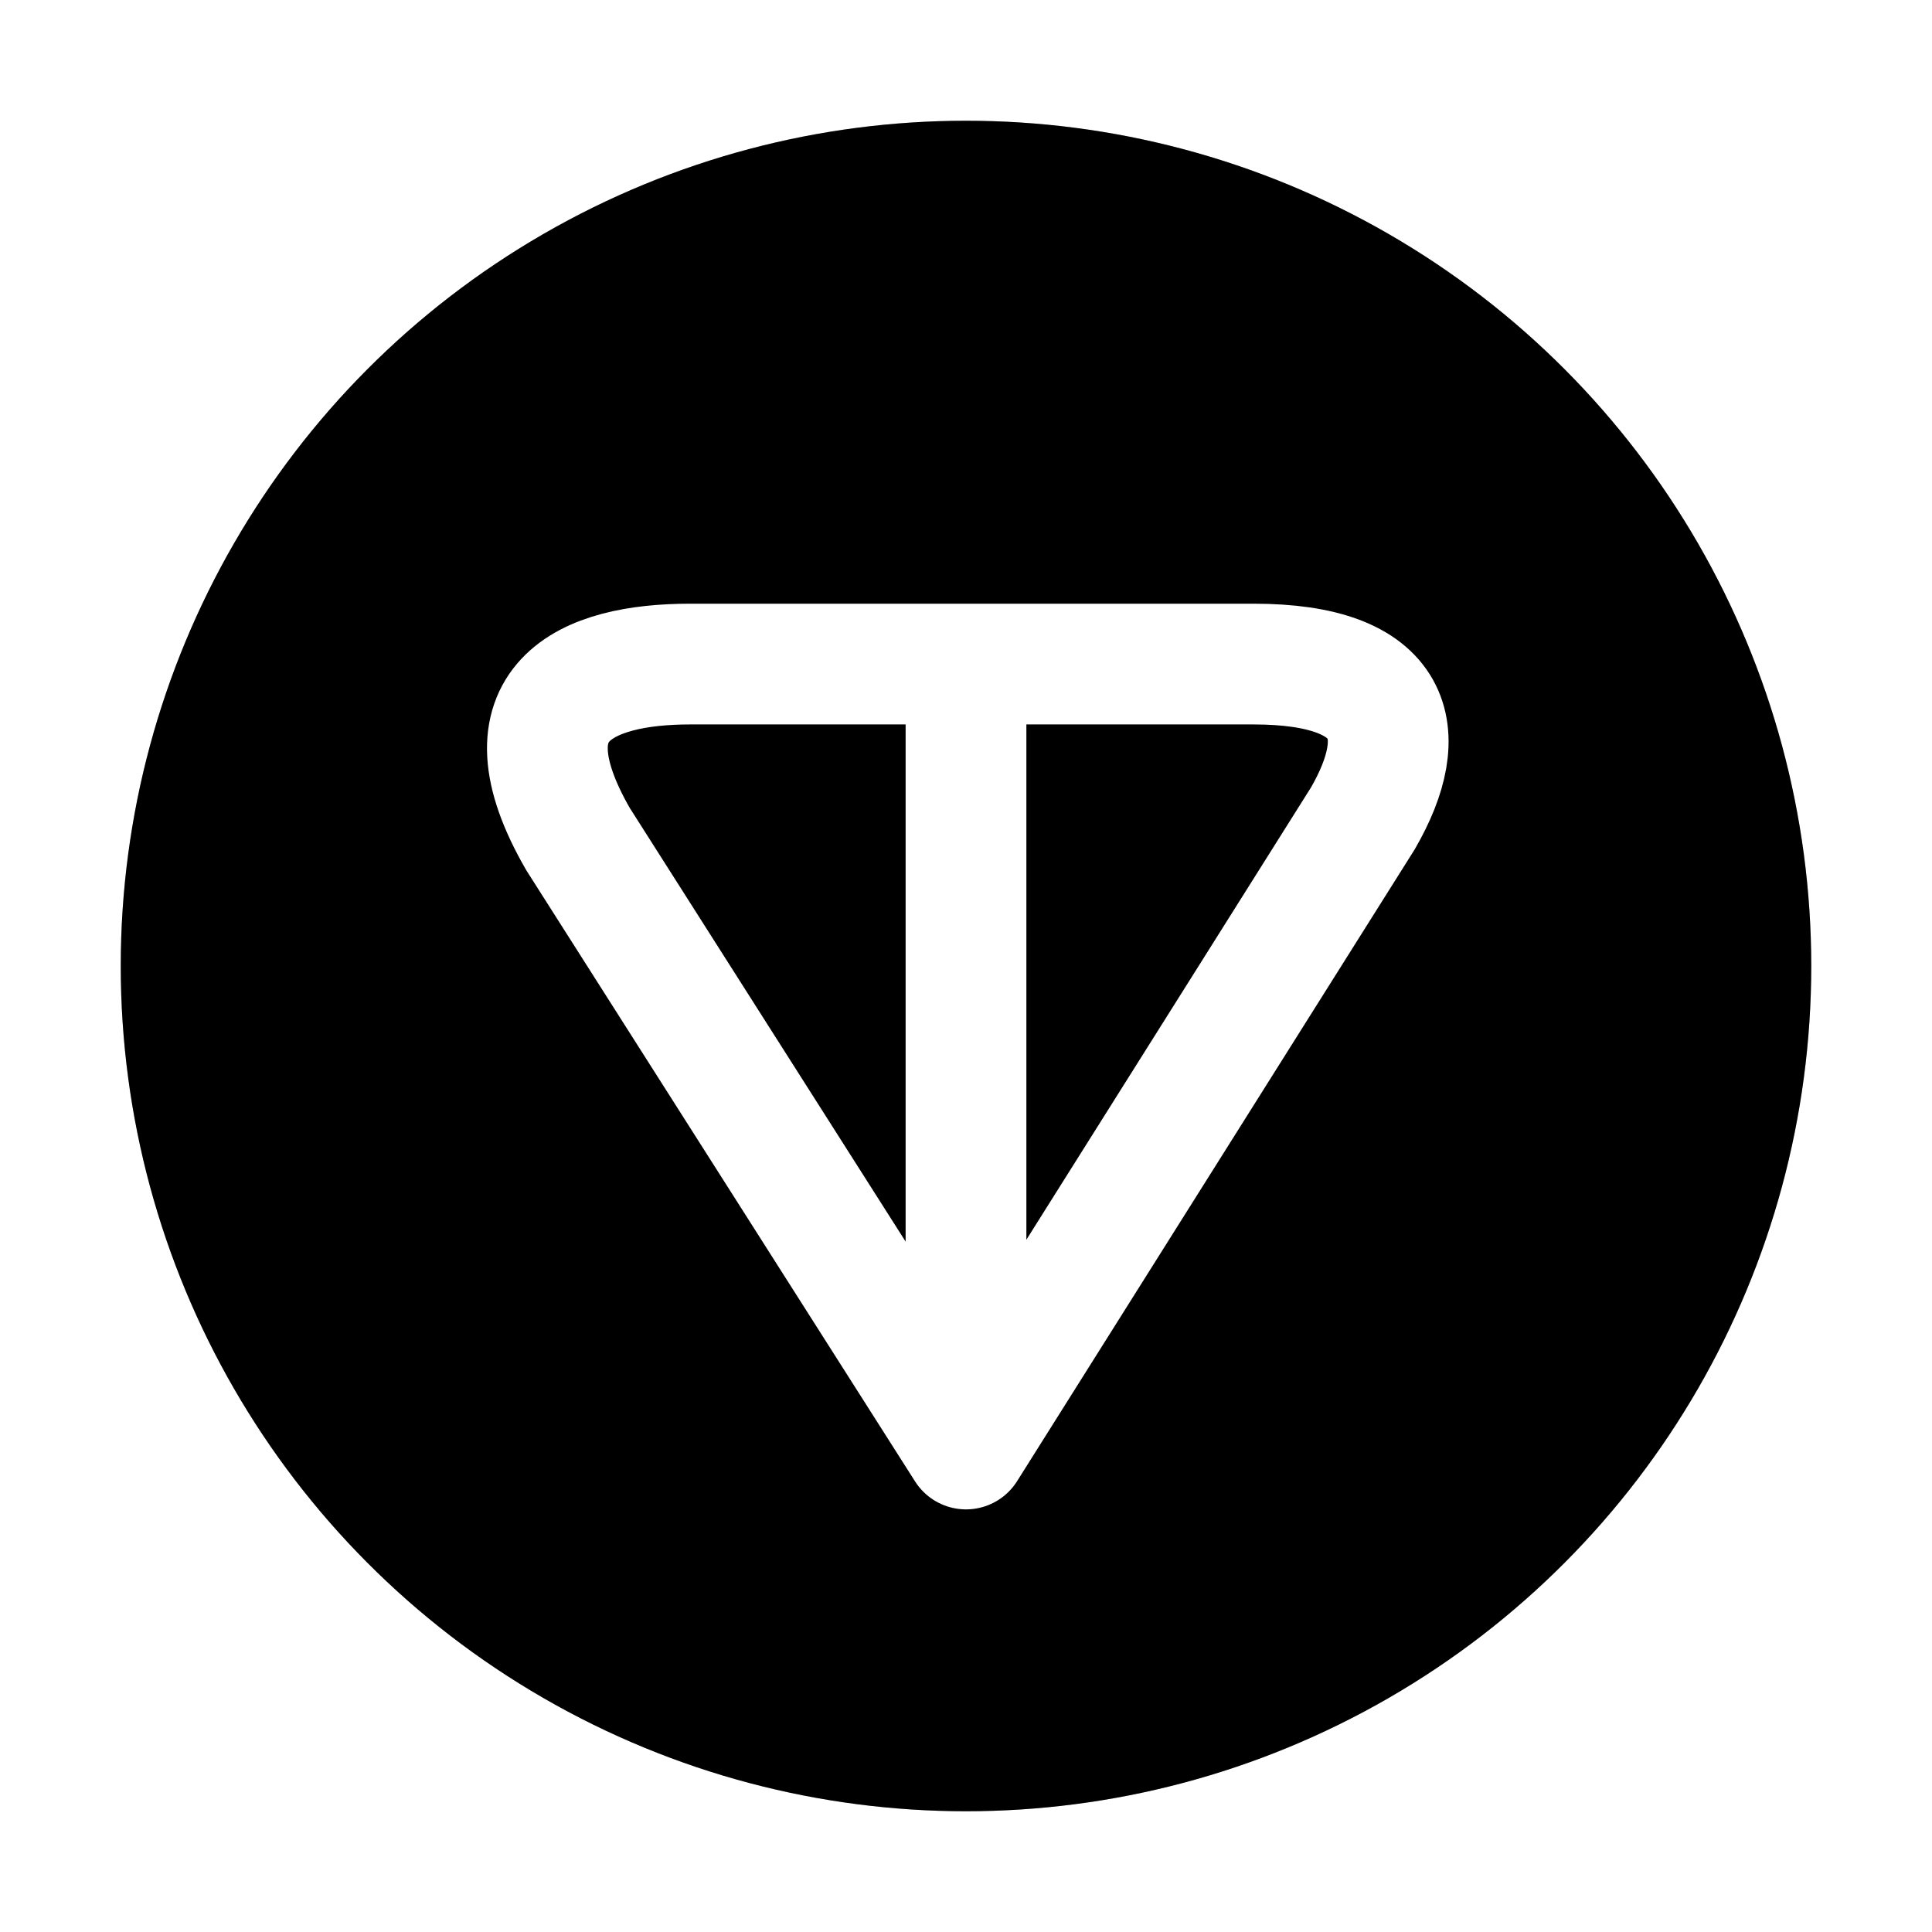 <?xml version="1.0" encoding="UTF-8" standalone="no"?>
<svg
   width="32"
   height="32"
   version="1.1"
   id="svg14"
   sodipodi:docname="gramwallet.svg"
   inkscape:version="1.1.1 (3bf5ae0d25, 2021-09-20, custom)"
   xmlns:inkscape="http://www.inkscape.org/namespaces/inkscape"
   xmlns:sodipodi="http://sodipodi.sourceforge.net/DTD/sodipodi-0.dtd"
   xmlns="http://www.w3.org/2000/svg"
   xmlns:svg="http://www.w3.org/2000/svg">
  <defs
     id="defs18">
    <filter
       inkscape:collect="always"
       style="color-interpolation-filters:sRGB"
       id="filter1031"
       x="-0.075"
       y="-0.075"
       width="1.15"
       height="1.15">
      <feGaussianBlur
         inkscape:collect="always"
         stdDeviation="0.875"
         id="feGaussianBlur1033" />
    </filter>
  </defs>
  <sodipodi:namedview
     id="namedview16"
     pagecolor="#ffffff"
     bordercolor="#666666"
     borderopacity="1.0"
     inkscape:pageshadow="2"
     inkscape:pageopacity="0.0"
     inkscape:pagecheckerboard="0"
     showgrid="false"
     inkscape:zoom="17.8125"
     inkscape:cx="16"
     inkscape:cy="16"
     inkscape:window-width="1920"
     inkscape:window-height="1017"
     inkscape:window-x="0"
     inkscape:window-y="24"
     inkscape:window-maximized="1"
     inkscape:current-layer="svg14" />
  <circle
     style="opacity:0.5;fill:#000000;filter:url(#filter1031)"
     cx="16"
     cy="16"
     r="14"
     id="circle2" />
  <circle
     style="fill:#000000"
     cx="16"
     cy="16"
     r="14"
     id="circle4" />
  <path
     style="fill:none;stroke:#ffffff;stroke-width:2;stroke-linecap:round;stroke-linejoin:round"
     d="M 16,24 9.575,13.9 c -1.312,-2.272 0.132,-2.901 1.855,-2.901 h 9.331 c 2.358,0 2.634,1.133 1.813,2.555 z"
     id="path8" />
  <rect
     style="fill:#ffffff"
     width="2"
     height="13.893"
     x="15"
     y="10.15"
     id="rect10" />
</svg>
